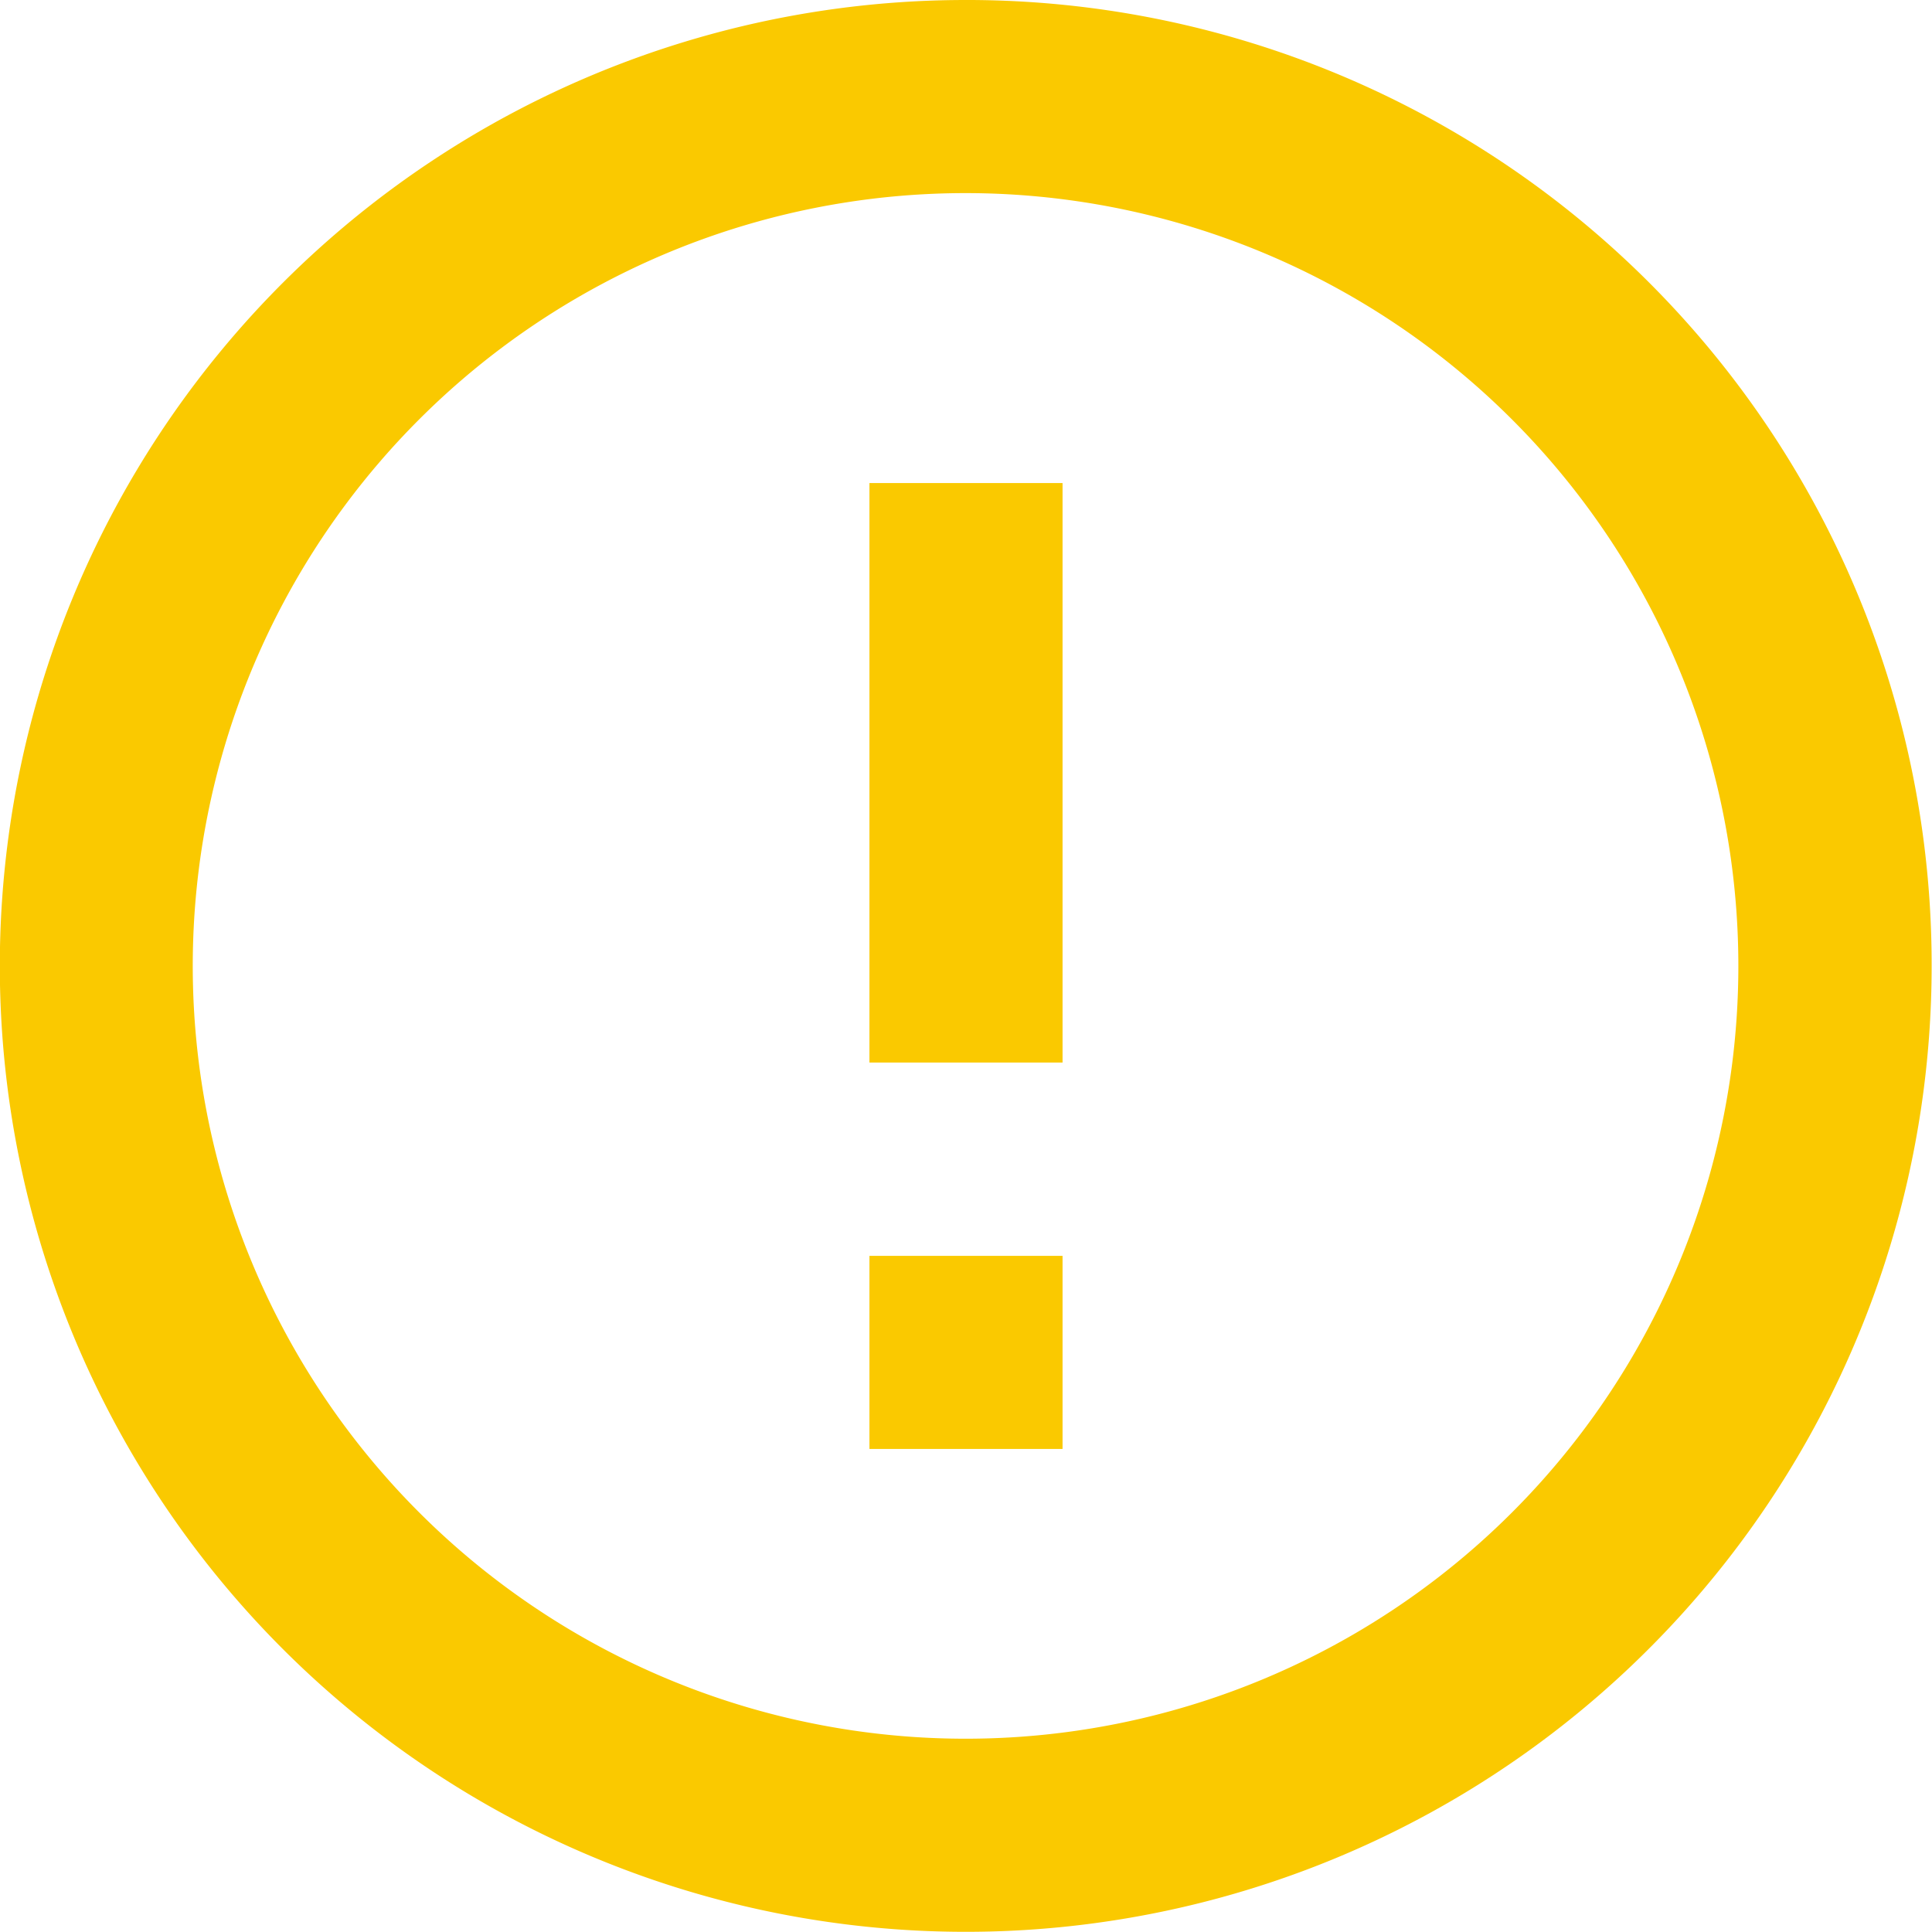 <svg xmlns="http://www.w3.org/2000/svg" width="10.815" height="10.815" viewBox="0 0 10.815 10.815">
  <path id="Icon_material-error-outline" data-name="Icon material-error-outline" d="M7.867,10.03H8.948v1.081H7.867Zm0-4.326H8.948V8.948H7.867ZM8.4,3a5.407,5.407,0,1,0,5.413,5.407A5.4,5.4,0,0,0,8.4,3Zm.005,9.733a4.326,4.326,0,1,1,4.326-4.326A4.325,4.325,0,0,1,8.407,12.733Z" transform="translate(-3 -3)" fill="#fac900"/>
</svg>
